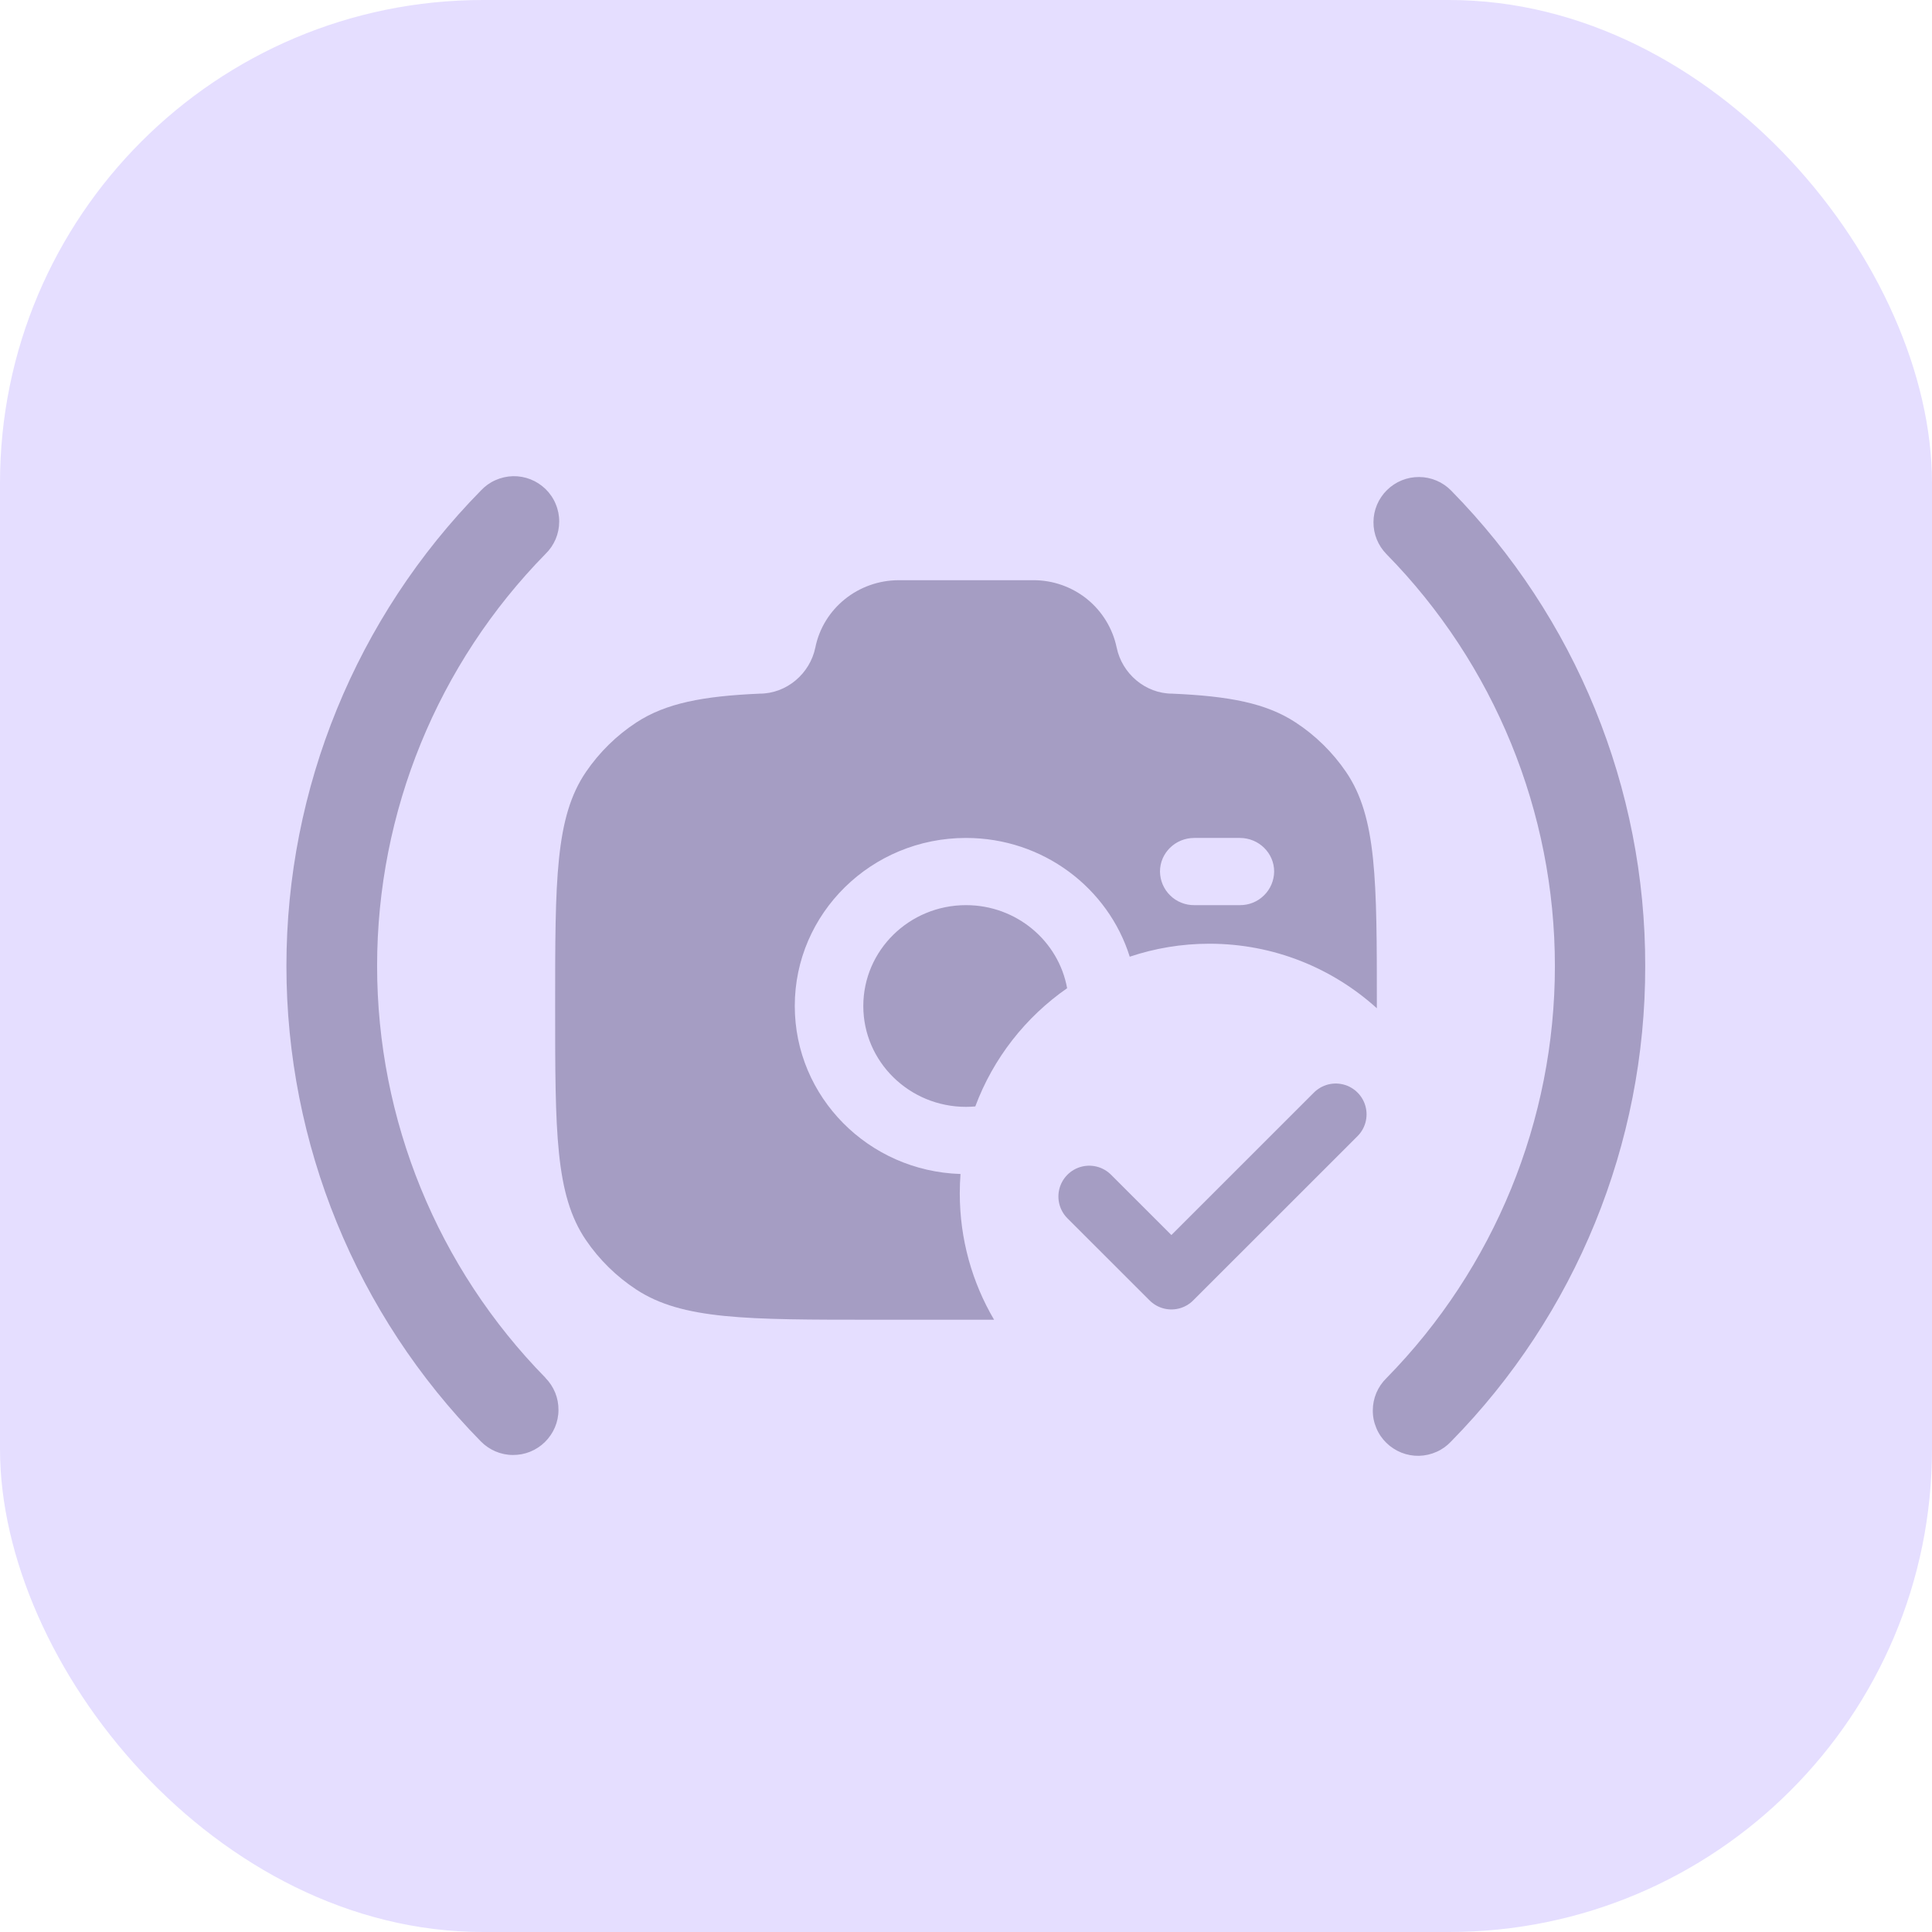 <svg width="32" height="32" viewBox="0 0 32 32" fill="none" xmlns="http://www.w3.org/2000/svg">
<rect width="32" height="32" rx="8" fill="#E5DEFF"/>
<path d="M18.041 19.818L19.402 21.178L22.124 18.457" stroke="#A59DC3" stroke-width="1.021" stroke-linecap="round" stroke-linejoin="round"/>
<path fill-rule="evenodd" clip-rule="evenodd" d="M16.465 21.859H14.488C12.364 21.859 11.302 21.859 10.539 21.359C10.208 21.142 9.925 20.863 9.705 20.54C9.195 19.79 9.195 18.748 9.195 16.663C9.195 14.577 9.195 13.535 9.705 12.786C9.927 12.461 10.21 12.182 10.539 11.967C11.03 11.646 11.643 11.53 12.582 11.489C13.031 11.489 13.417 11.156 13.505 10.723C13.637 10.076 14.216 9.61 14.888 9.61H17.112C17.435 9.608 17.75 9.718 18.002 9.92C18.254 10.123 18.428 10.407 18.495 10.723C18.583 11.156 18.969 11.489 19.417 11.489C20.357 11.53 20.971 11.645 21.461 11.967C21.79 12.182 22.073 12.461 22.295 12.786C22.805 13.535 22.805 14.577 22.805 16.663C22.805 16.675 22.805 16.687 22.805 16.7C22.071 16.036 21.099 15.631 20.031 15.631C19.57 15.631 19.126 15.707 18.712 15.846C18.356 14.707 17.276 13.879 16 13.879C14.434 13.879 13.164 15.125 13.164 16.662C13.164 18.17 14.385 19.398 15.909 19.445C15.901 19.551 15.897 19.658 15.897 19.766C15.897 20.53 16.104 21.245 16.465 21.859ZM16.154 18.326C16.104 18.33 16.052 18.333 16 18.333C15.061 18.333 14.299 17.585 14.299 16.663C14.299 15.74 15.061 14.992 16 14.992C16.837 14.992 17.533 15.586 17.675 16.368C16.987 16.846 16.451 17.528 16.154 18.326ZM19.781 13.879C19.467 13.879 19.213 14.128 19.213 14.436C19.214 14.509 19.229 14.582 19.258 14.65C19.287 14.718 19.329 14.78 19.382 14.831C19.434 14.883 19.497 14.924 19.565 14.951C19.634 14.979 19.707 14.993 19.781 14.992H20.537C20.686 14.993 20.829 14.936 20.935 14.831C21.042 14.727 21.102 14.585 21.104 14.436C21.104 14.128 20.849 13.879 20.536 13.879H19.781Z" fill="#A59DC3"/>
<path d="M27.25 16C27.255 18.945 26.1 21.774 24.035 23.875C23.967 23.948 23.885 24.007 23.794 24.047C23.702 24.088 23.604 24.11 23.504 24.113C23.404 24.115 23.304 24.097 23.211 24.06C23.119 24.023 23.034 23.968 22.962 23.898C22.891 23.828 22.834 23.745 22.796 23.652C22.757 23.56 22.737 23.461 22.738 23.361C22.738 23.261 22.758 23.162 22.797 23.07C22.836 22.978 22.893 22.895 22.965 22.825C24.752 21.004 25.754 18.554 25.754 16.002C25.754 13.45 24.752 11 22.965 9.179C22.825 9.037 22.747 8.845 22.749 8.646C22.75 8.447 22.831 8.256 22.973 8.117C23.115 7.977 23.307 7.899 23.506 7.901C23.705 7.902 23.896 7.983 24.035 8.125C26.1 10.226 27.255 13.055 27.25 16ZM9.035 22.823C9.104 22.893 9.159 22.977 9.196 23.068C9.233 23.159 9.251 23.257 9.25 23.356C9.25 23.454 9.229 23.552 9.191 23.642C9.152 23.733 9.096 23.815 9.026 23.884C8.956 23.953 8.872 24.008 8.781 24.045C8.69 24.082 8.592 24.1 8.493 24.099C8.395 24.099 8.297 24.078 8.207 24.04C8.116 24.001 8.034 23.945 7.965 23.875C5.9 21.774 4.744 18.946 4.744 16C4.744 13.054 5.9 10.226 7.965 8.125C8.033 8.052 8.115 7.993 8.206 7.953C8.298 7.912 8.396 7.89 8.496 7.887C8.596 7.885 8.696 7.903 8.789 7.94C8.882 7.977 8.966 8.032 9.038 8.102C9.109 8.172 9.166 8.255 9.204 8.348C9.243 8.44 9.263 8.539 9.262 8.639C9.262 8.739 9.242 8.838 9.203 8.93C9.164 9.022 9.107 9.105 9.035 9.175C7.248 10.996 6.246 13.446 6.246 15.998C6.246 18.55 7.248 21 9.035 22.821V22.823Z" fill="#A59DC3"/>
</svg>
